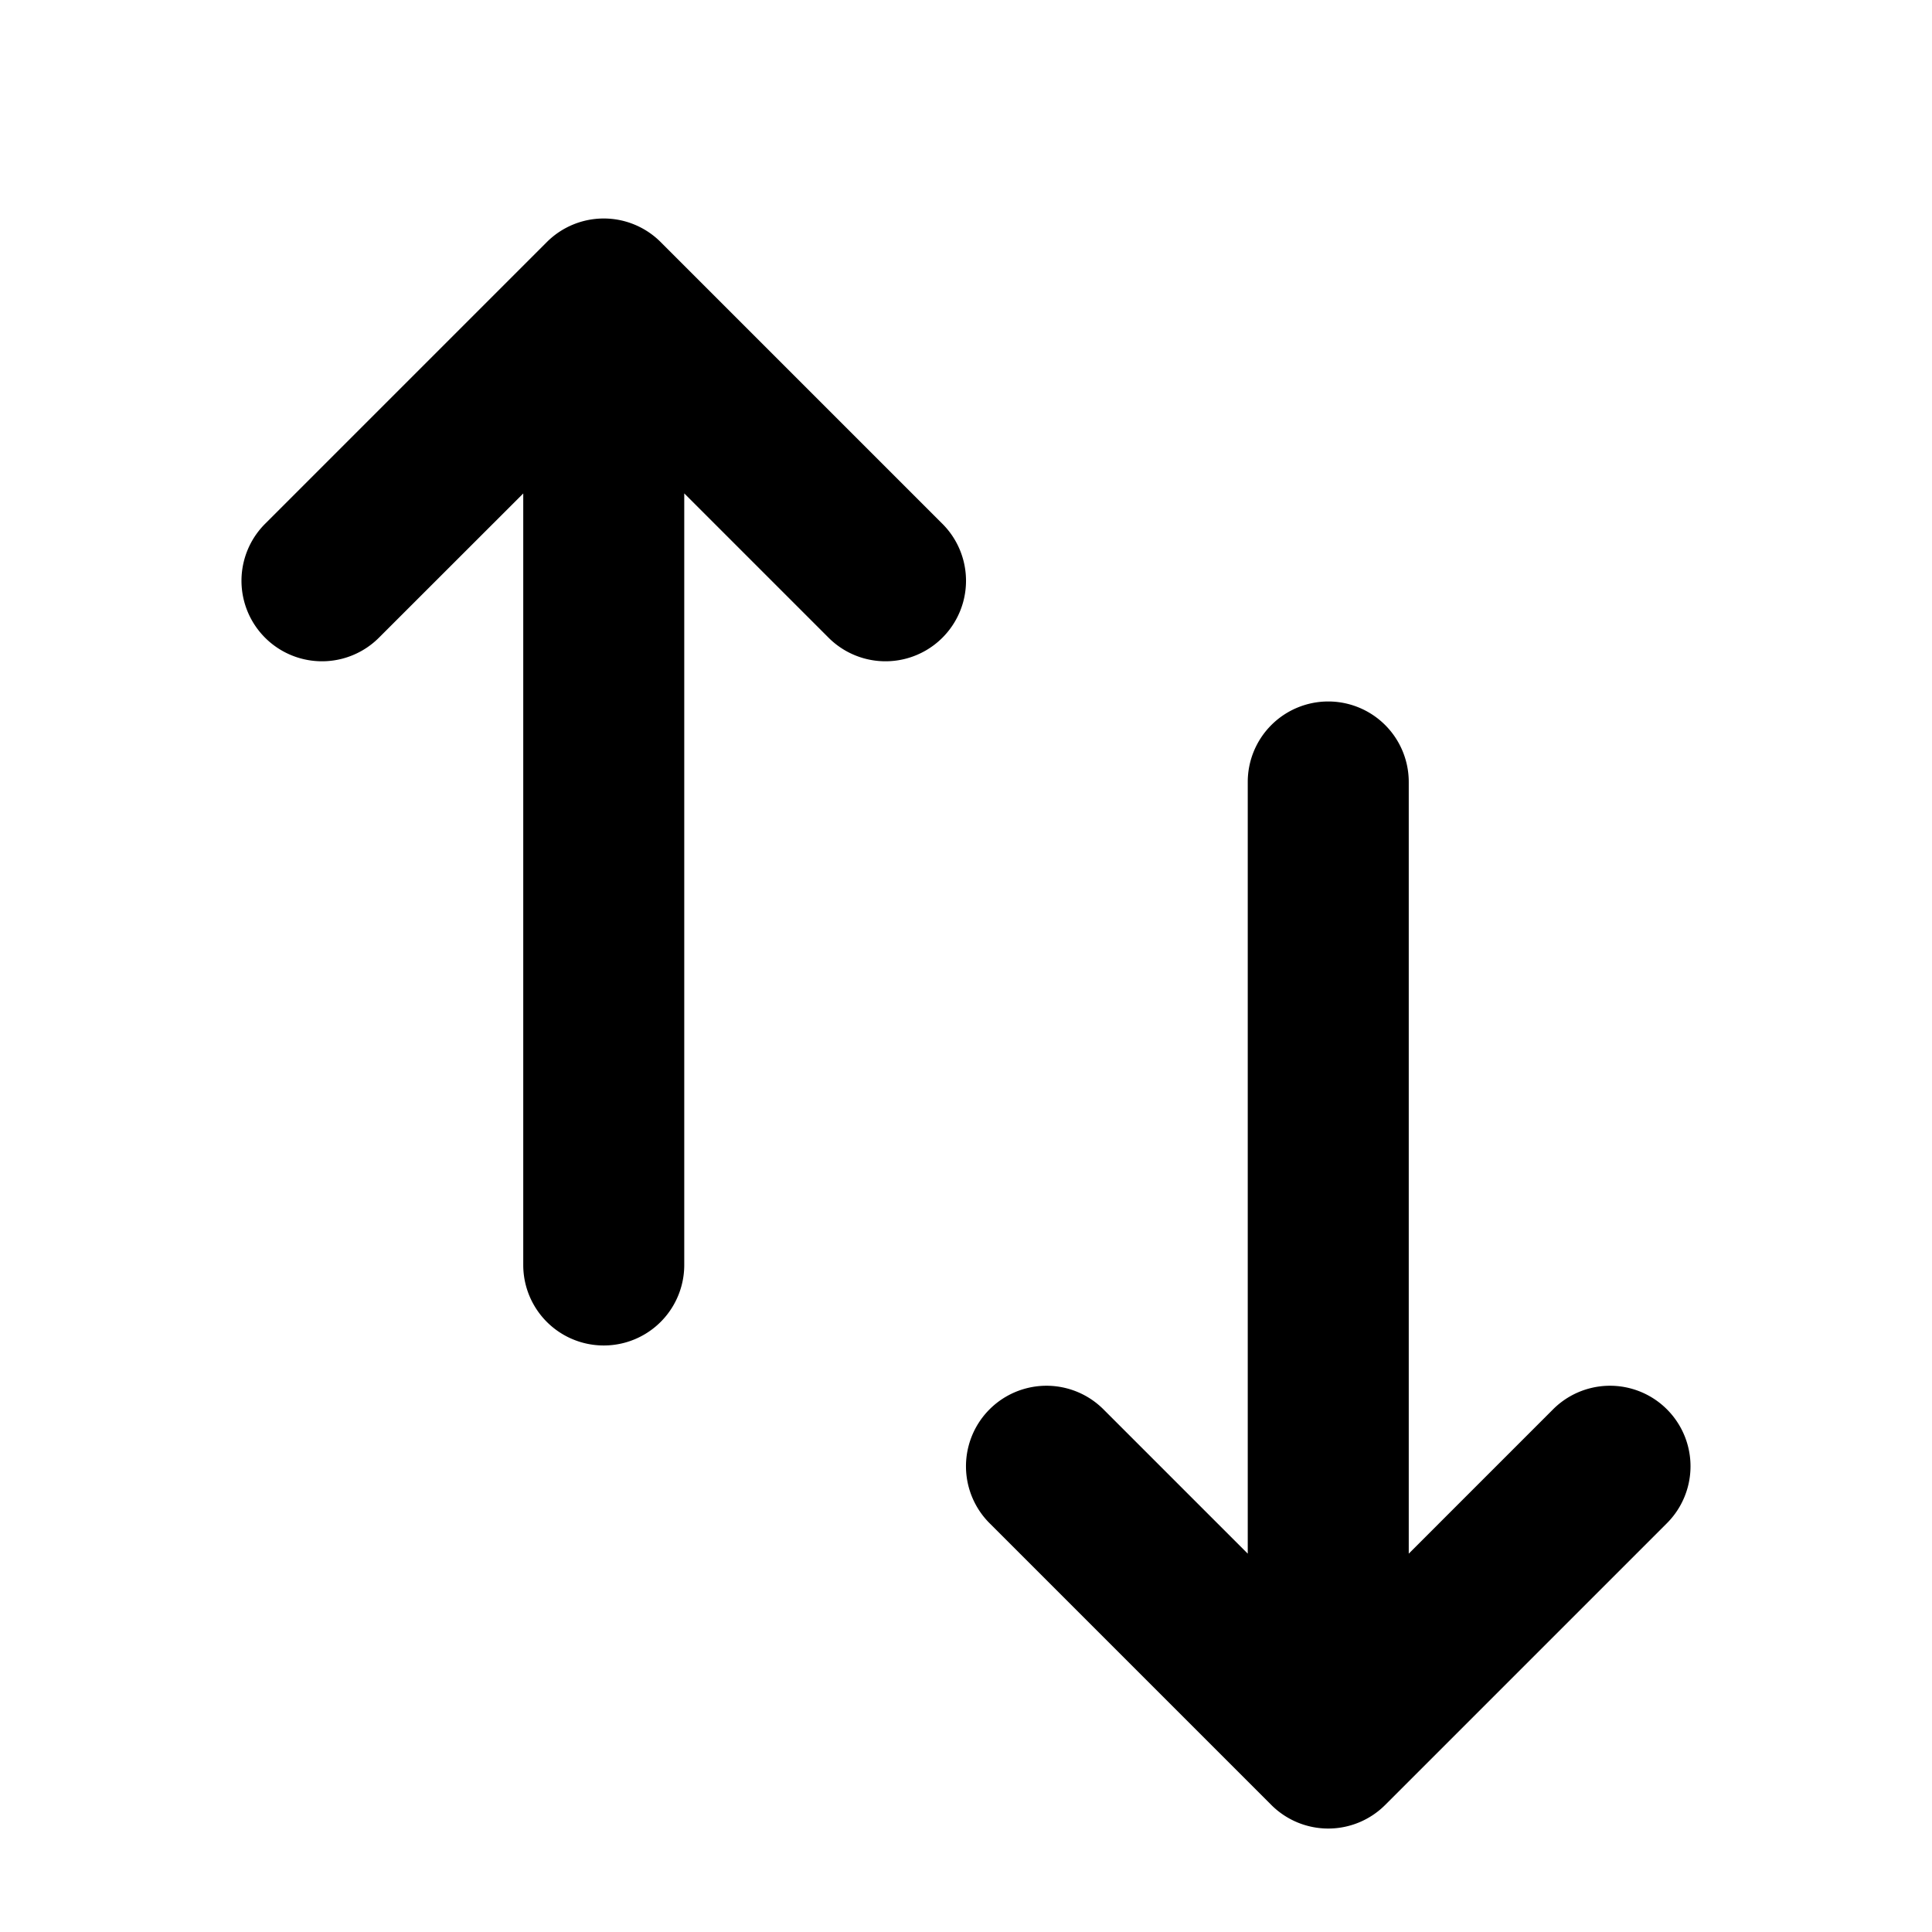 <svg width="24" height="24" viewBox="0 0 24 24" xmlns="http://www.w3.org/2000/svg"><path fill="currentColor" fill-rule="evenodd" d="M6.793 3.007a1 1 0 0 1 1.414 0l3.5 3.5a1 1 0 0 1-1.414 1.415L8.5 6.129v9.585a1 1 0 1 1-2 0V6.13L4.707 7.922a1 1 0 1 1-1.414-1.415zM16.5 8.714a1 1 0 0 1 1 1V19.3l1.793-1.793a1 1 0 0 1 1.414 1.415l-3.5 3.5a1 1 0 0 1-1.414 0l-3.5-3.5a1 1 0 0 1 1.414-1.415L15.5 19.3V9.714a1 1 0 0 1 1-1" clip-rule="evenodd"/></svg>
